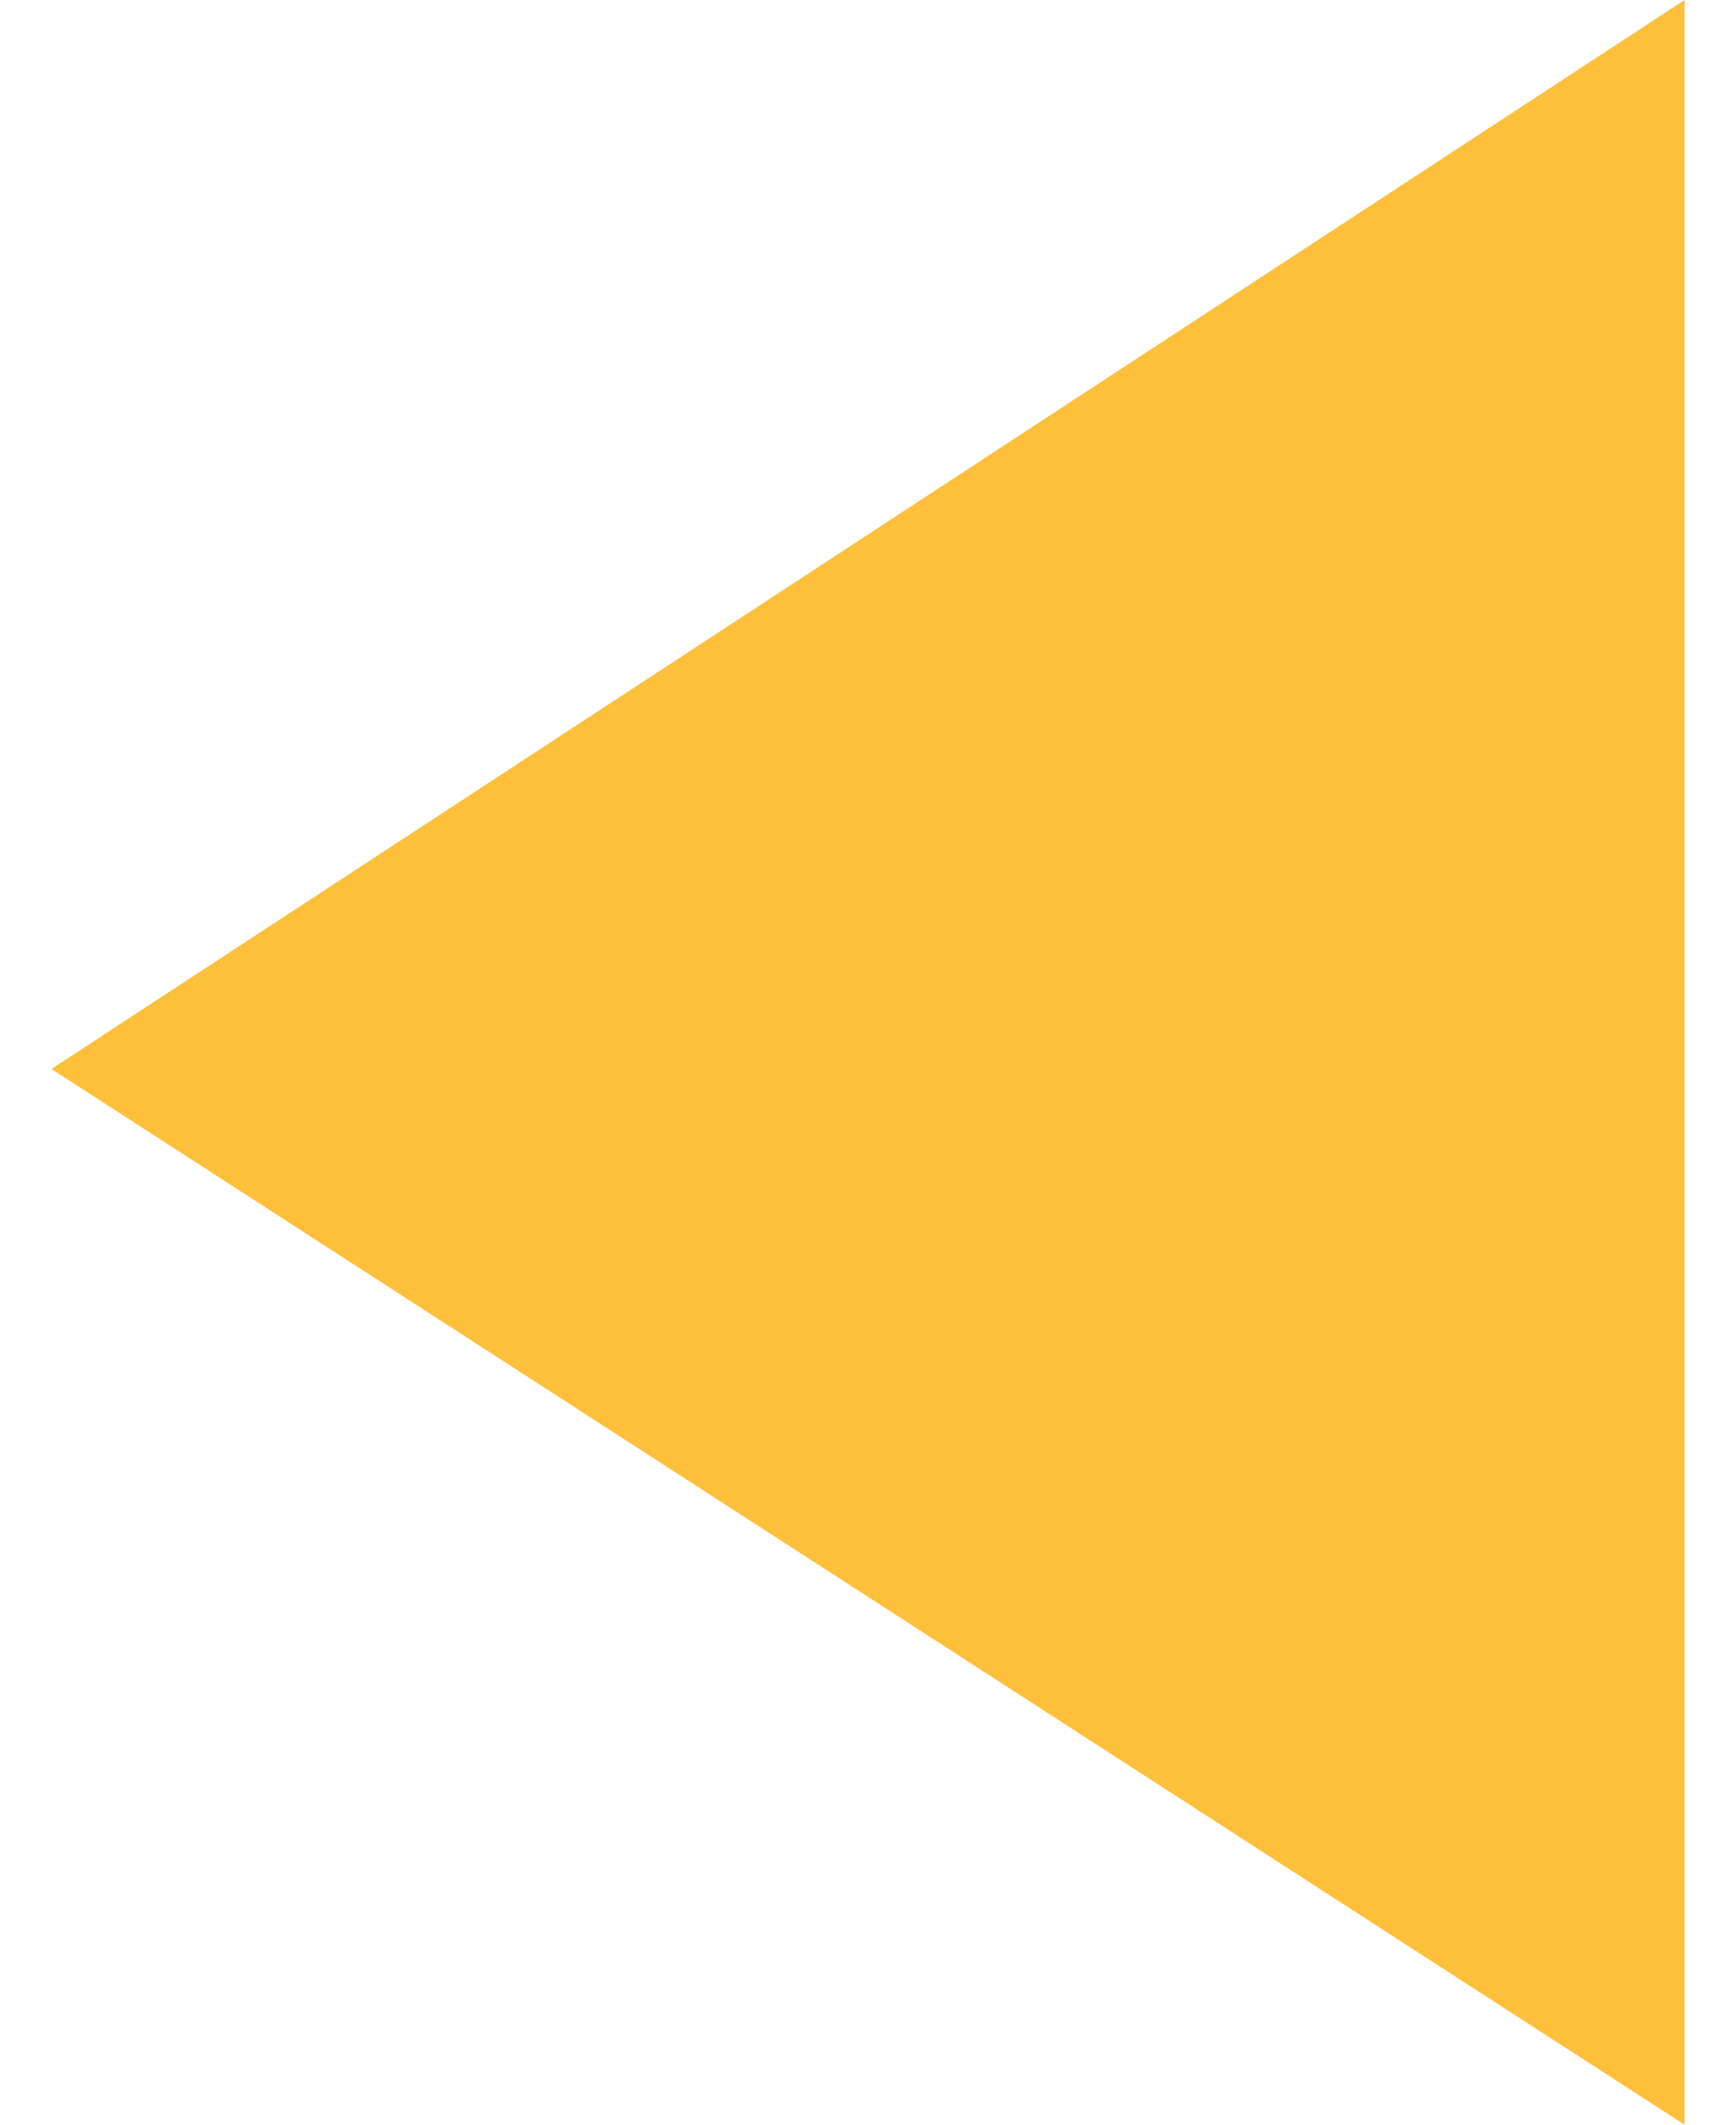 <?xml version="1.0" encoding="utf-8"?>
<!-- Generator: Adobe Illustrator 17.0.0, SVG Export Plug-In . SVG Version: 6.00 Build 0)  -->
<!DOCTYPE svg PUBLIC "-//W3C//DTD SVG 1.1//EN" "http://www.w3.org/Graphics/SVG/1.1/DTD/svg11.dtd">
<svg version="1.1" id="Layer_1" xmlns="http://www.w3.org/2000/svg" xmlns:xlink="http://www.w3.org/1999/xlink" x="0px" y="0px"
	 width="14.234px" height="17.42px" viewBox="0 0 17.234 22.42" enable-background="new 0 0 17.234 22.42" xml:space="preserve">
<polygon fill="#FEBF3B" points="0,11.28 17.234,0 17.234,22.42 0,11.28 "/>
</svg>
